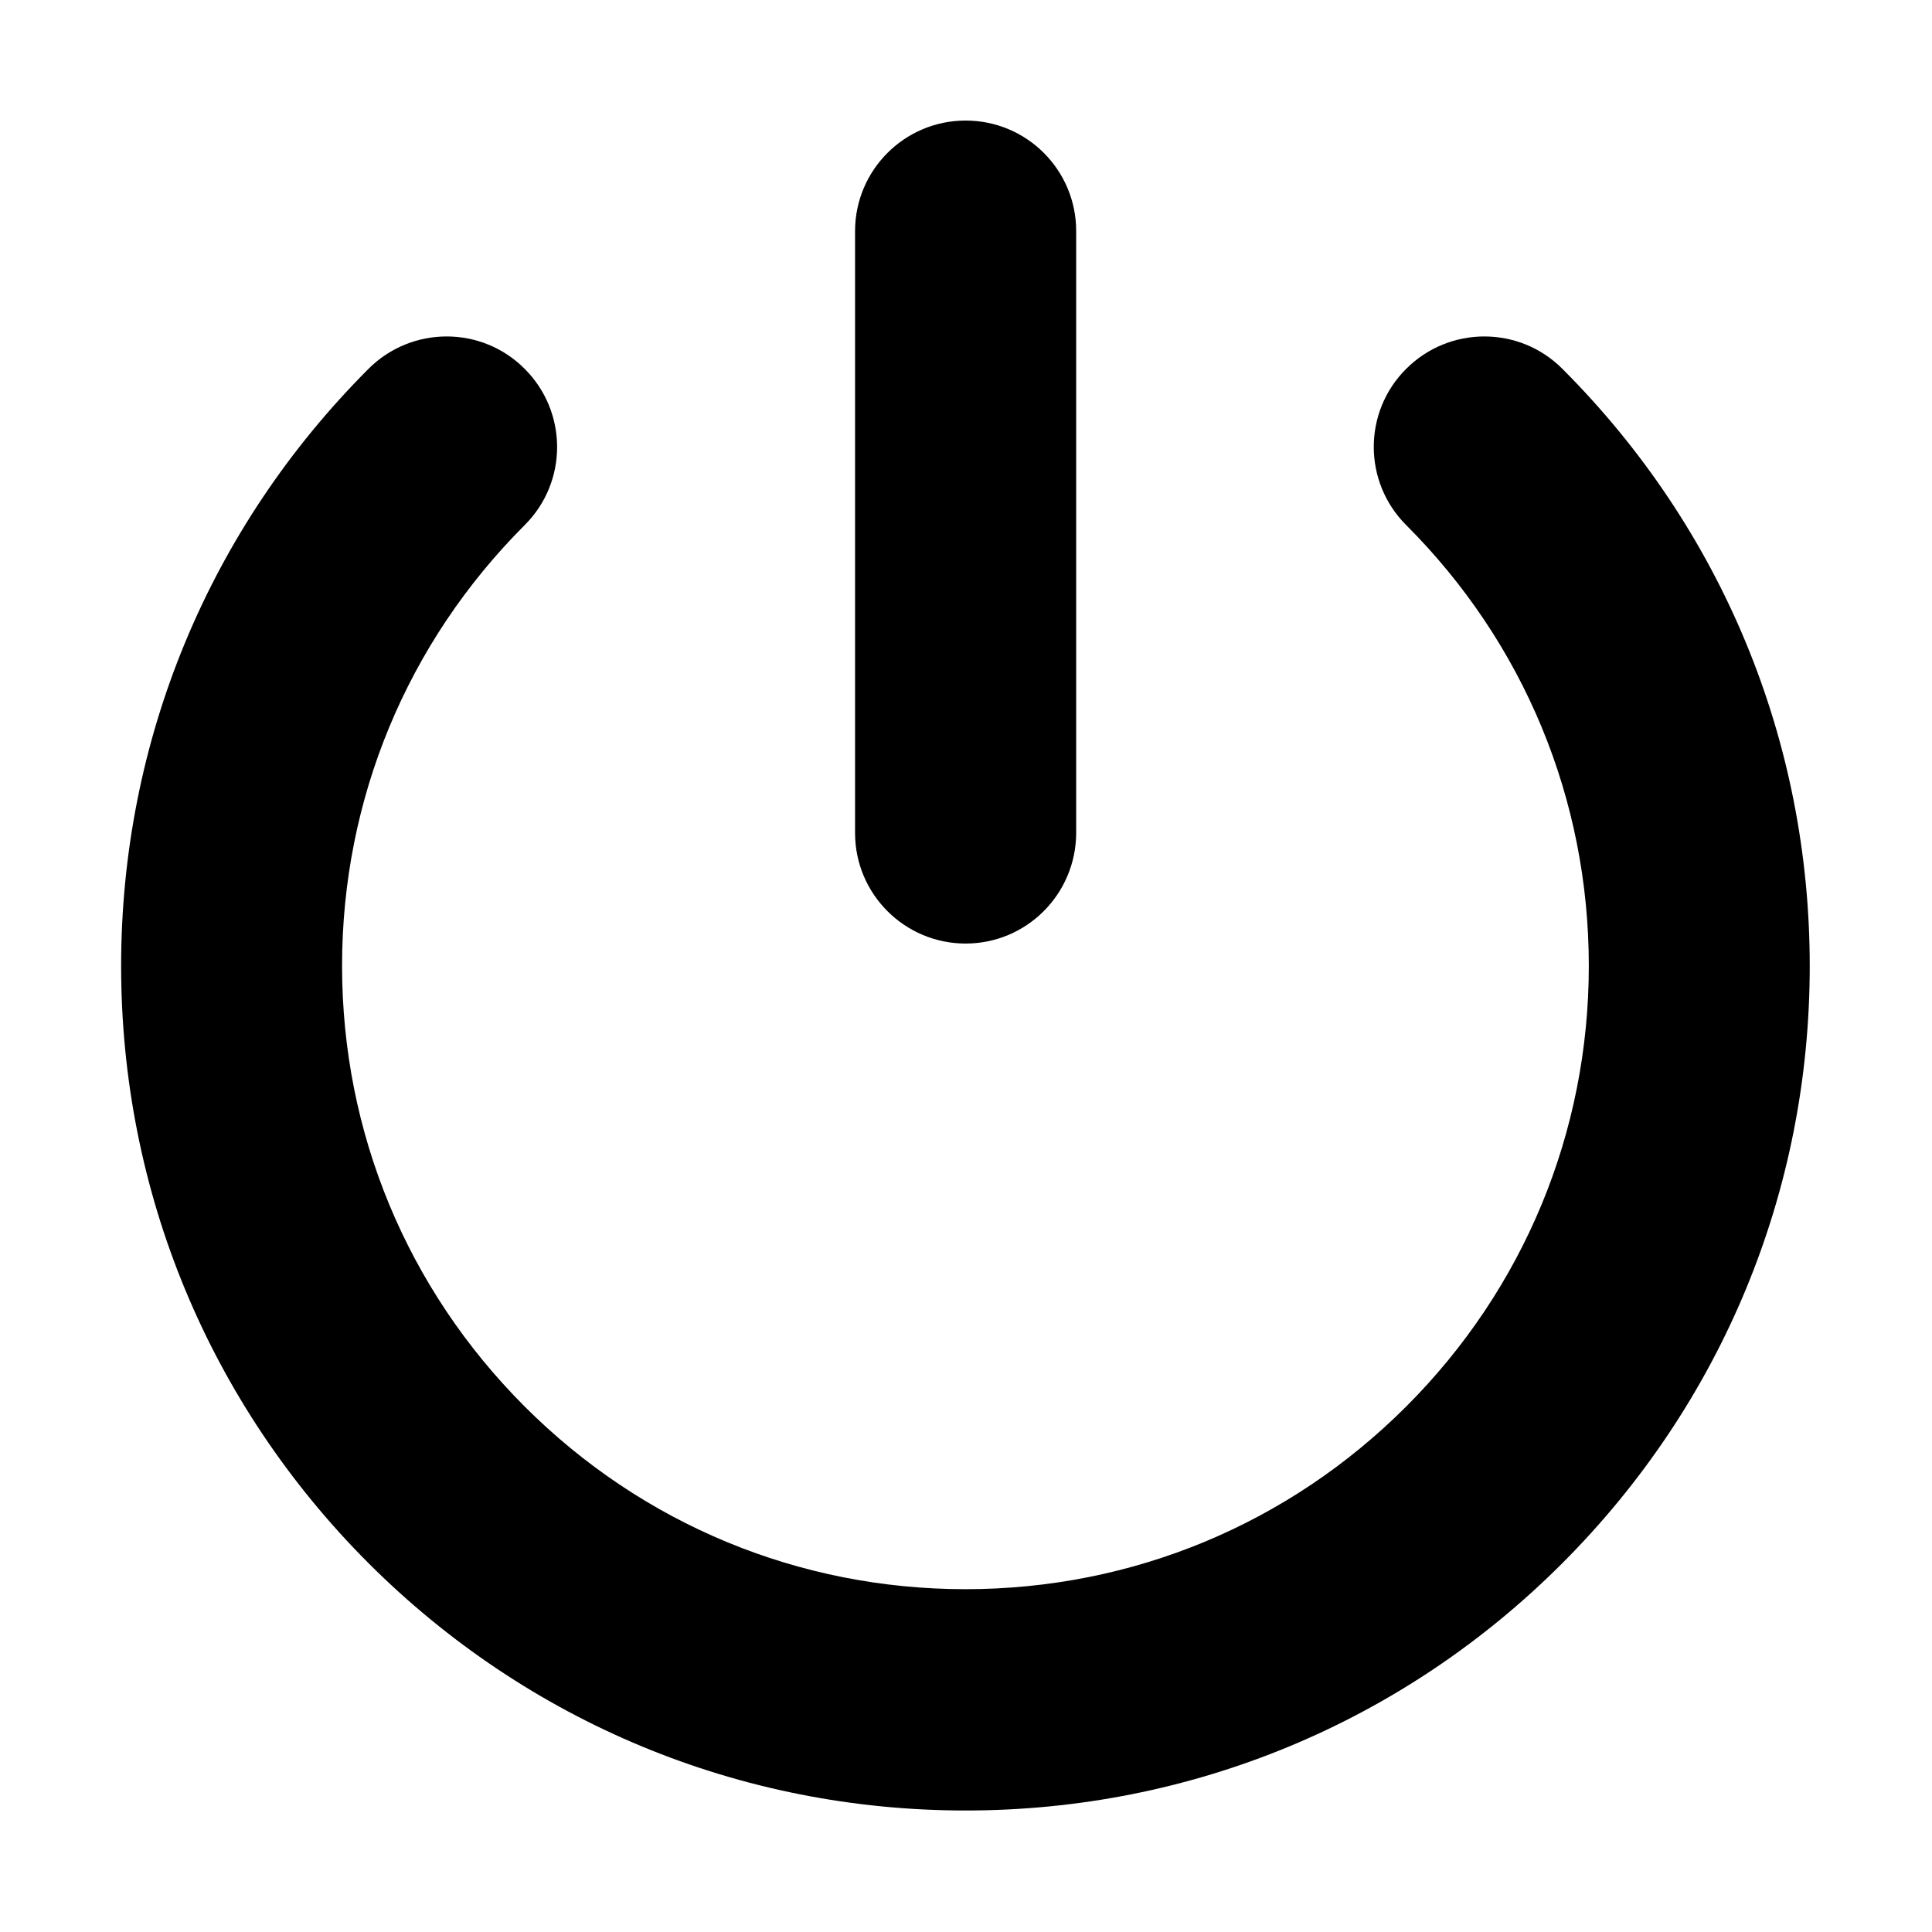 <?xml version="1.0" standalone="no"?><!DOCTYPE svg PUBLIC "-//W3C//DTD SVG 1.1//EN" "http://www.w3.org/Graphics/SVG/1.1/DTD/svg11.dtd"><svg t="1678849756383" class="icon" viewBox="0 0 1024 1024" version="1.1" xmlns="http://www.w3.org/2000/svg" p-id="10152" xmlns:xlink="http://www.w3.org/1999/xlink" width="480" height="480"><path d="M511.8 959.6c-119.5 0-231.9-46.6-316.5-131.1-84.5-84.6-131.1-197-131.1-316.5s46.6-231.9 131.1-316.5c22.9-22.9 60-22.9 82.8 0 22.9 22.9 22.9 60 0 82.8-62.4 62.4-96.8 145.4-96.8 233.6 0 88.3 34.4 171.2 96.8 233.6 62.4 62.4 145.4 96.8 233.6 96.8 88.3 0 171.2-34.4 233.6-96.8s96.8-145.4 96.8-233.6c0-88.3-34.4-171.2-96.8-233.6-22.9-22.9-22.9-60 0-82.8 22.9-22.9 60-22.9 82.8 0C912.6 280 959.2 392.4 959.2 512s-46.6 231.9-131.1 316.5C743.7 913 631.3 959.6 511.8 959.6z" fill="#000000" p-id="10153"></path><path d="M511.8 500.1c-32.3 0-58.6-26.2-58.6-58.6v-319c0-32.3 26.2-58.6 58.6-58.6s58.6 26.2 58.6 58.6v319c-0.1 32.4-26.3 58.6-58.6 58.6z" fill="#000000" p-id="10154"></path></svg>